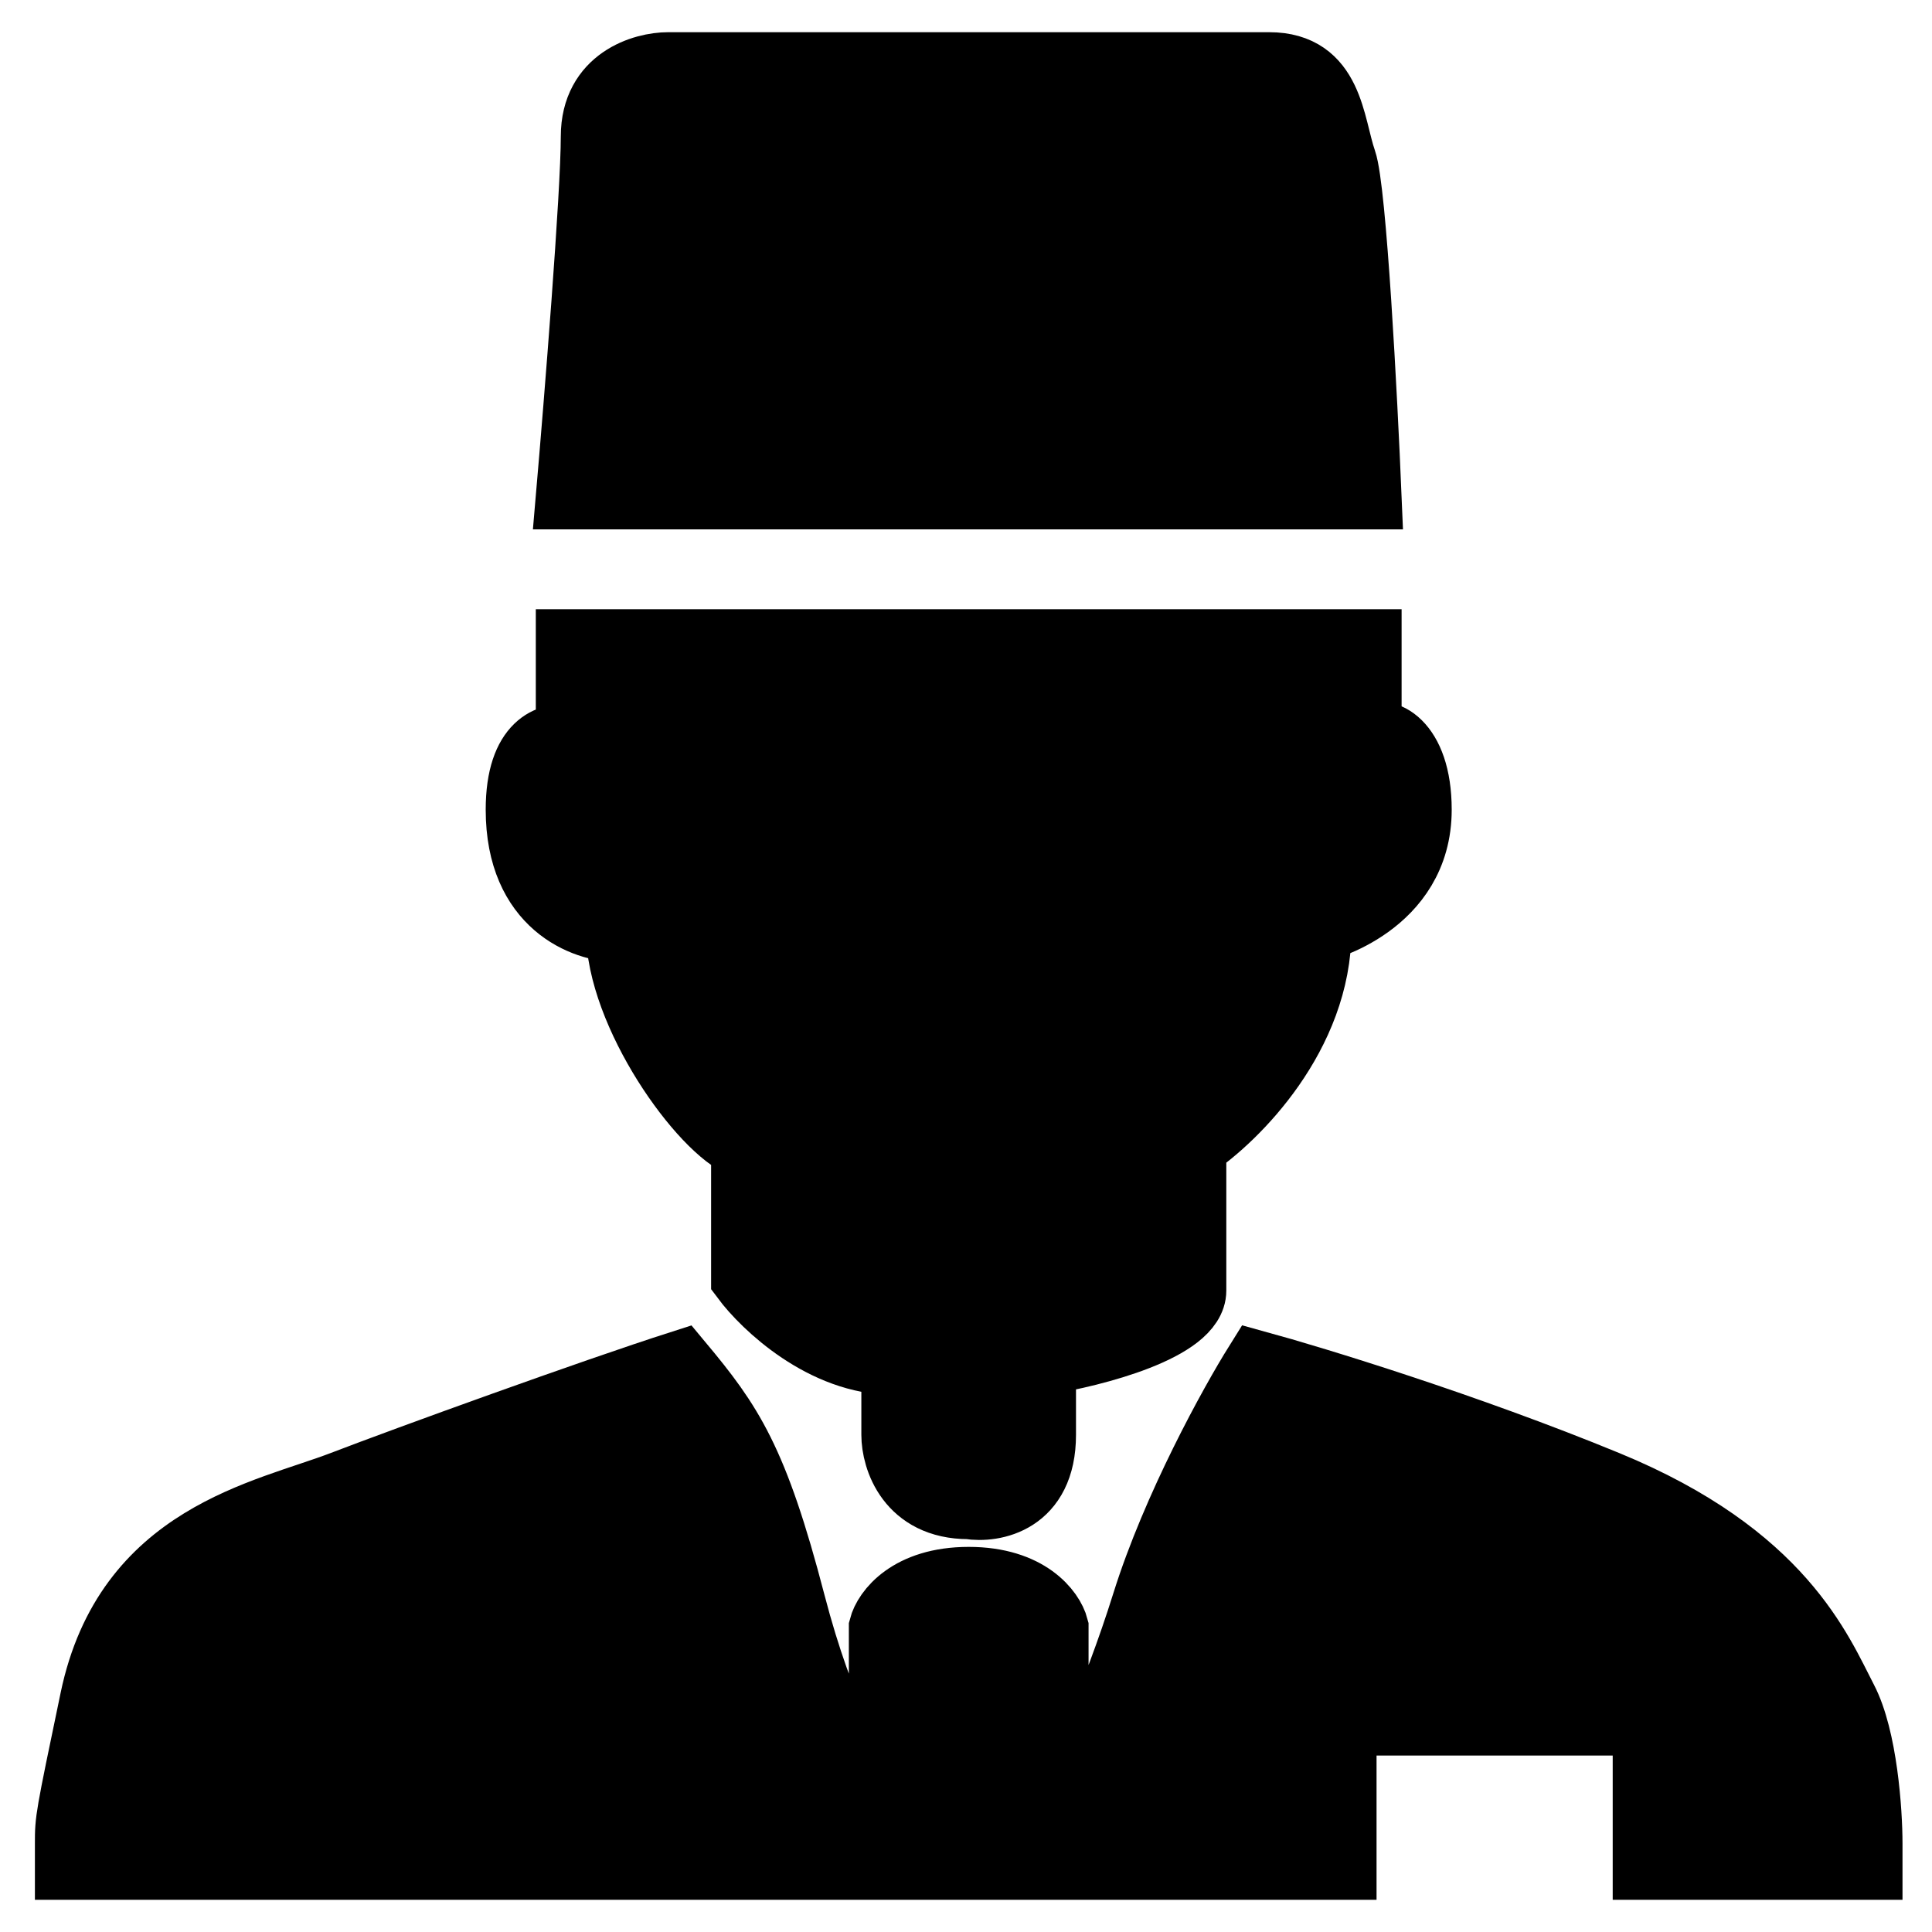 <svg width="30" height="30" viewBox="0 0 30 30" fill="none" xmlns="http://www.w3.org/2000/svg">
<path d="M20.875 26.76V29H1.042V28.627V28.627C1.042 28.253 1.042 28.253 1.431 26.387C1.962 23.837 4.108 23.492 5.32 23.027C6.292 22.653 9.208 21.596 10.569 21.16C11.347 22.093 11.736 22.653 12.319 24.893C12.784 26.675 13.292 27.444 13.681 28.253V25.267C13.745 25.018 14.108 24.52 15.042 24.52C15.975 24.52 16.338 25.018 16.403 25.267V28.253C16.662 27.756 17.297 26.387 17.764 24.893C18.231 23.4 19.125 21.782 19.514 21.16C20.421 21.409 22.781 22.131 24.958 23.027C27.681 24.147 28.264 25.64 28.653 26.387C28.964 26.984 29.042 28.129 29.042 28.627V29H25.542V26.76H20.875Z" fill="black"/>
<path d="M16.208 22.28C16.208 23.325 15.431 23.462 15.042 23.4C14.108 23.4 13.875 22.653 13.875 22.28V21.16C12.786 21.16 11.866 20.289 11.542 19.853V17.8C10.894 17.551 9.597 15.747 9.597 14.44C9.079 14.44 8.042 14.067 8.042 12.573C8.042 11.528 8.56 11.391 8.82 11.453V9.96H21.264V11.453C21.458 11.267 22.042 11.494 22.042 12.573C22.042 14.067 20.486 14.44 20.486 14.44C20.486 16.083 19.19 17.364 18.542 17.8V20.04C18.542 20.637 16.986 21.036 16.208 21.16V22.28Z" fill="black"/>
<path d="M21.264 7.72H8.82C8.949 6.227 9.208 3.016 9.208 2.12C9.208 1.224 9.986 1 10.375 1H19.708C20.681 1 20.681 1.933 20.875 2.493C21.031 2.941 21.199 6.164 21.264 7.72Z" fill="black"/>
<path d="M20.875 26.76V29H1.042V28.627V28.627C1.042 28.253 1.042 28.253 1.431 26.387C1.962 23.837 4.108 23.492 5.32 23.027C6.292 22.653 9.208 21.596 10.569 21.16C11.347 22.093 11.736 22.653 12.319 24.893C12.784 26.675 13.292 27.444 13.681 28.253V25.267C13.745 25.018 14.108 24.52 15.042 24.52C15.975 24.52 16.338 25.018 16.403 25.267V28.253C16.662 27.756 17.297 26.387 17.764 24.893C18.231 23.4 19.125 21.782 19.514 21.16C20.421 21.409 22.781 22.131 24.958 23.027C27.681 24.147 28.264 25.64 28.653 26.387C28.964 26.984 29.042 28.129 29.042 28.627V29H25.542V26.76H20.875Z" stroke="black"/>
<path d="M16.208 22.28C16.208 23.325 15.431 23.462 15.042 23.4C14.108 23.4 13.875 22.653 13.875 22.28V21.16C12.786 21.16 11.866 20.289 11.542 19.853V17.8C10.894 17.551 9.597 15.747 9.597 14.44C9.079 14.44 8.042 14.067 8.042 12.573C8.042 11.528 8.56 11.391 8.82 11.453V9.96H21.264V11.453C21.458 11.267 22.042 11.494 22.042 12.573C22.042 14.067 20.486 14.44 20.486 14.44C20.486 16.083 19.19 17.364 18.542 17.8V20.04C18.542 20.637 16.986 21.036 16.208 21.16V22.28Z" stroke="black"/>
<path d="M21.264 7.72H8.82C8.949 6.227 9.208 3.016 9.208 2.12C9.208 1.224 9.986 1 10.375 1H19.708C20.681 1 20.681 1.933 20.875 2.493C21.031 2.941 21.199 6.164 21.264 7.72Z" stroke="black"/>
</svg>
